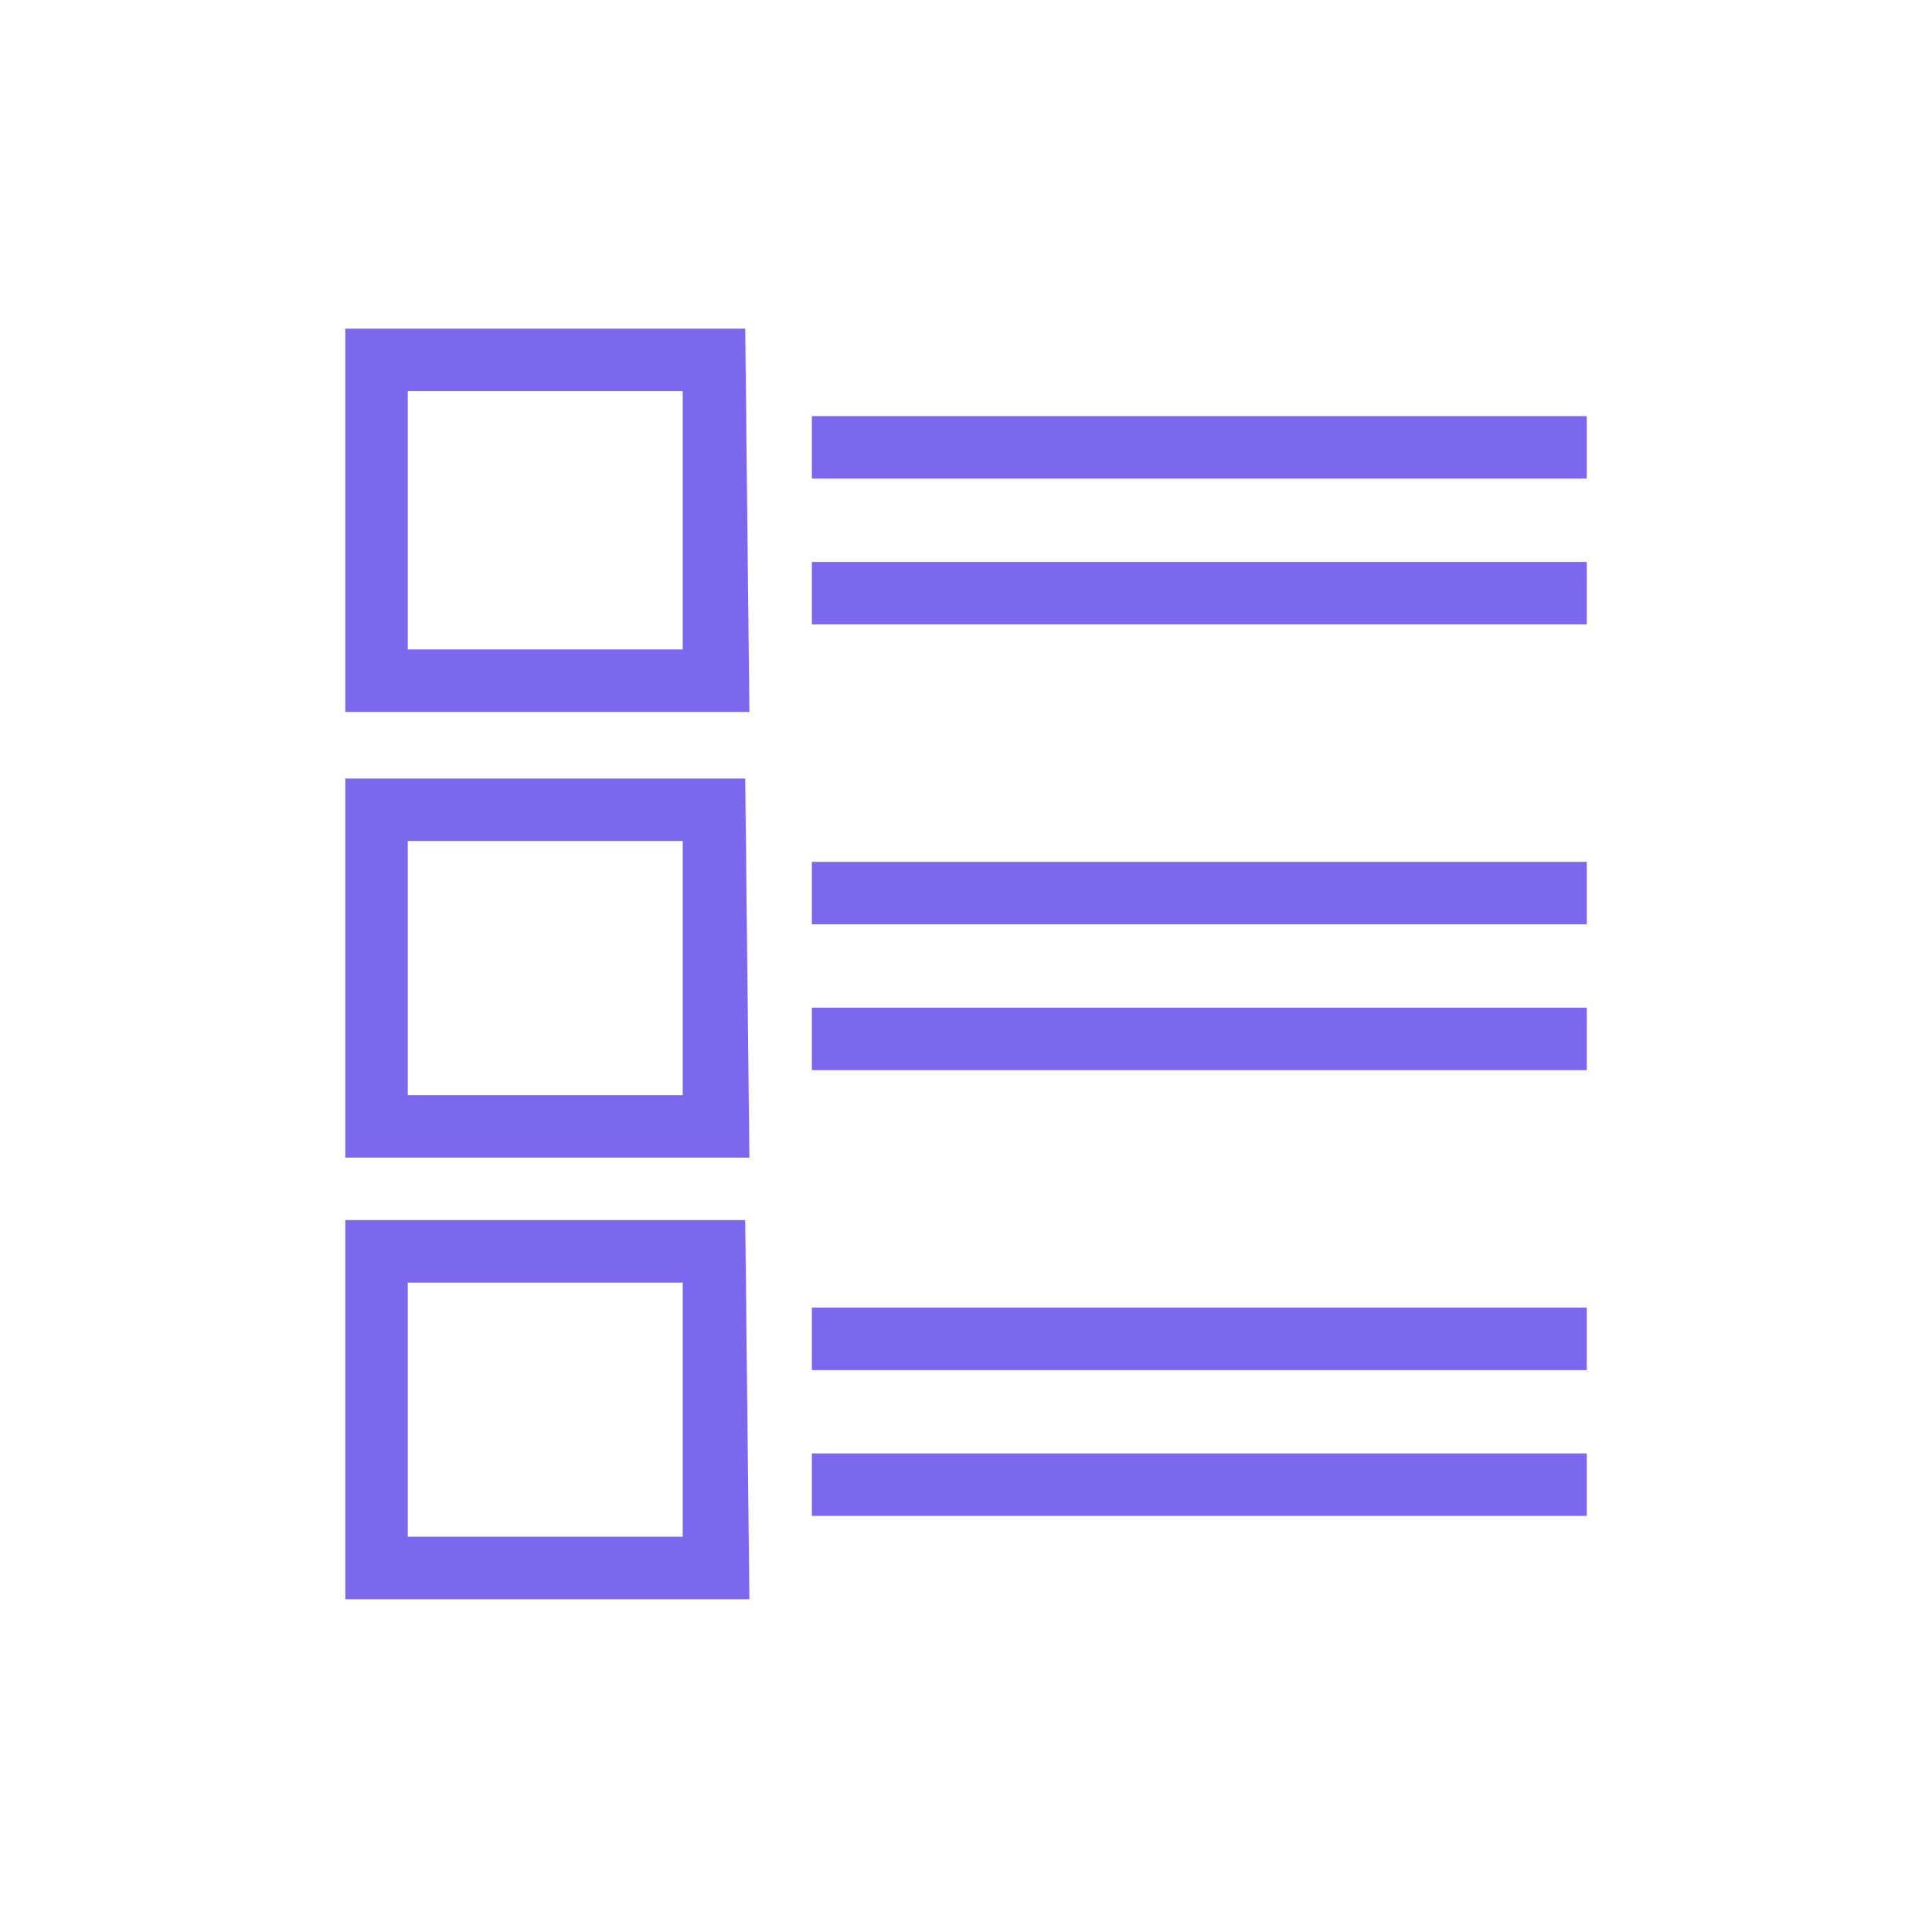 <svg xmlns="http://www.w3.org/2000/svg" xmlns:xlink="http://www.w3.org/1999/xlink" width="100" height="100" viewBox="0 0 100 100"><g><g transform="translate(50 50) scale(0.69 0.69) rotate(0) translate(-50 -50)" style="fill:#7b68ee;"><svg fill="#7b68ee" xmlns="http://www.w3.org/2000/svg" xmlns:xlink="http://www.w3.org/1999/xlink" version="1.1" x="0px" y="0px" viewBox="0 0 32 32" enable-background="new 0 0 32 32" xml:space="preserve"><g><g><path fill="#7b68ee" d="M10.8,9.9H1.1V0.7h9.6L10.8,9.9L10.8,9.9z M2.6,8.4h6.6V2.2H2.6V8.4z"></path></g><g><rect x="12.3" y="2.8" fill="#7b68ee" width="18.6" height="1.5"></rect></g><g><rect x="12.3" y="6.3" fill="#7b68ee" width="18.6" height="1.5"></rect></g><g><rect x="12.3" y="13.5" fill="#7b68ee" width="18.6" height="1.5"></rect></g><g><rect x="12.3" y="17" fill="#7b68ee" width="18.6" height="1.5"></rect></g><g><rect x="12.3" y="24.2" fill="#7b68ee" width="18.6" height="1.5"></rect></g><g><rect x="12.3" y="27.7" fill="#7b68ee" width="18.6" height="1.5"></rect></g><g><path fill="#7b68ee" d="M10.8,20.6H1.1v-9.1h9.6L10.8,20.6L10.8,20.6z M2.6,19.1h6.6V13H2.6V19.1z"></path></g><g><path fill="#7b68ee" d="M10.8,31.2H1.1v-9.1h9.6L10.8,31.2L10.8,31.2z M2.6,29.7h6.6v-6.1H2.6V29.7z"></path></g></g></svg></g></g></svg>